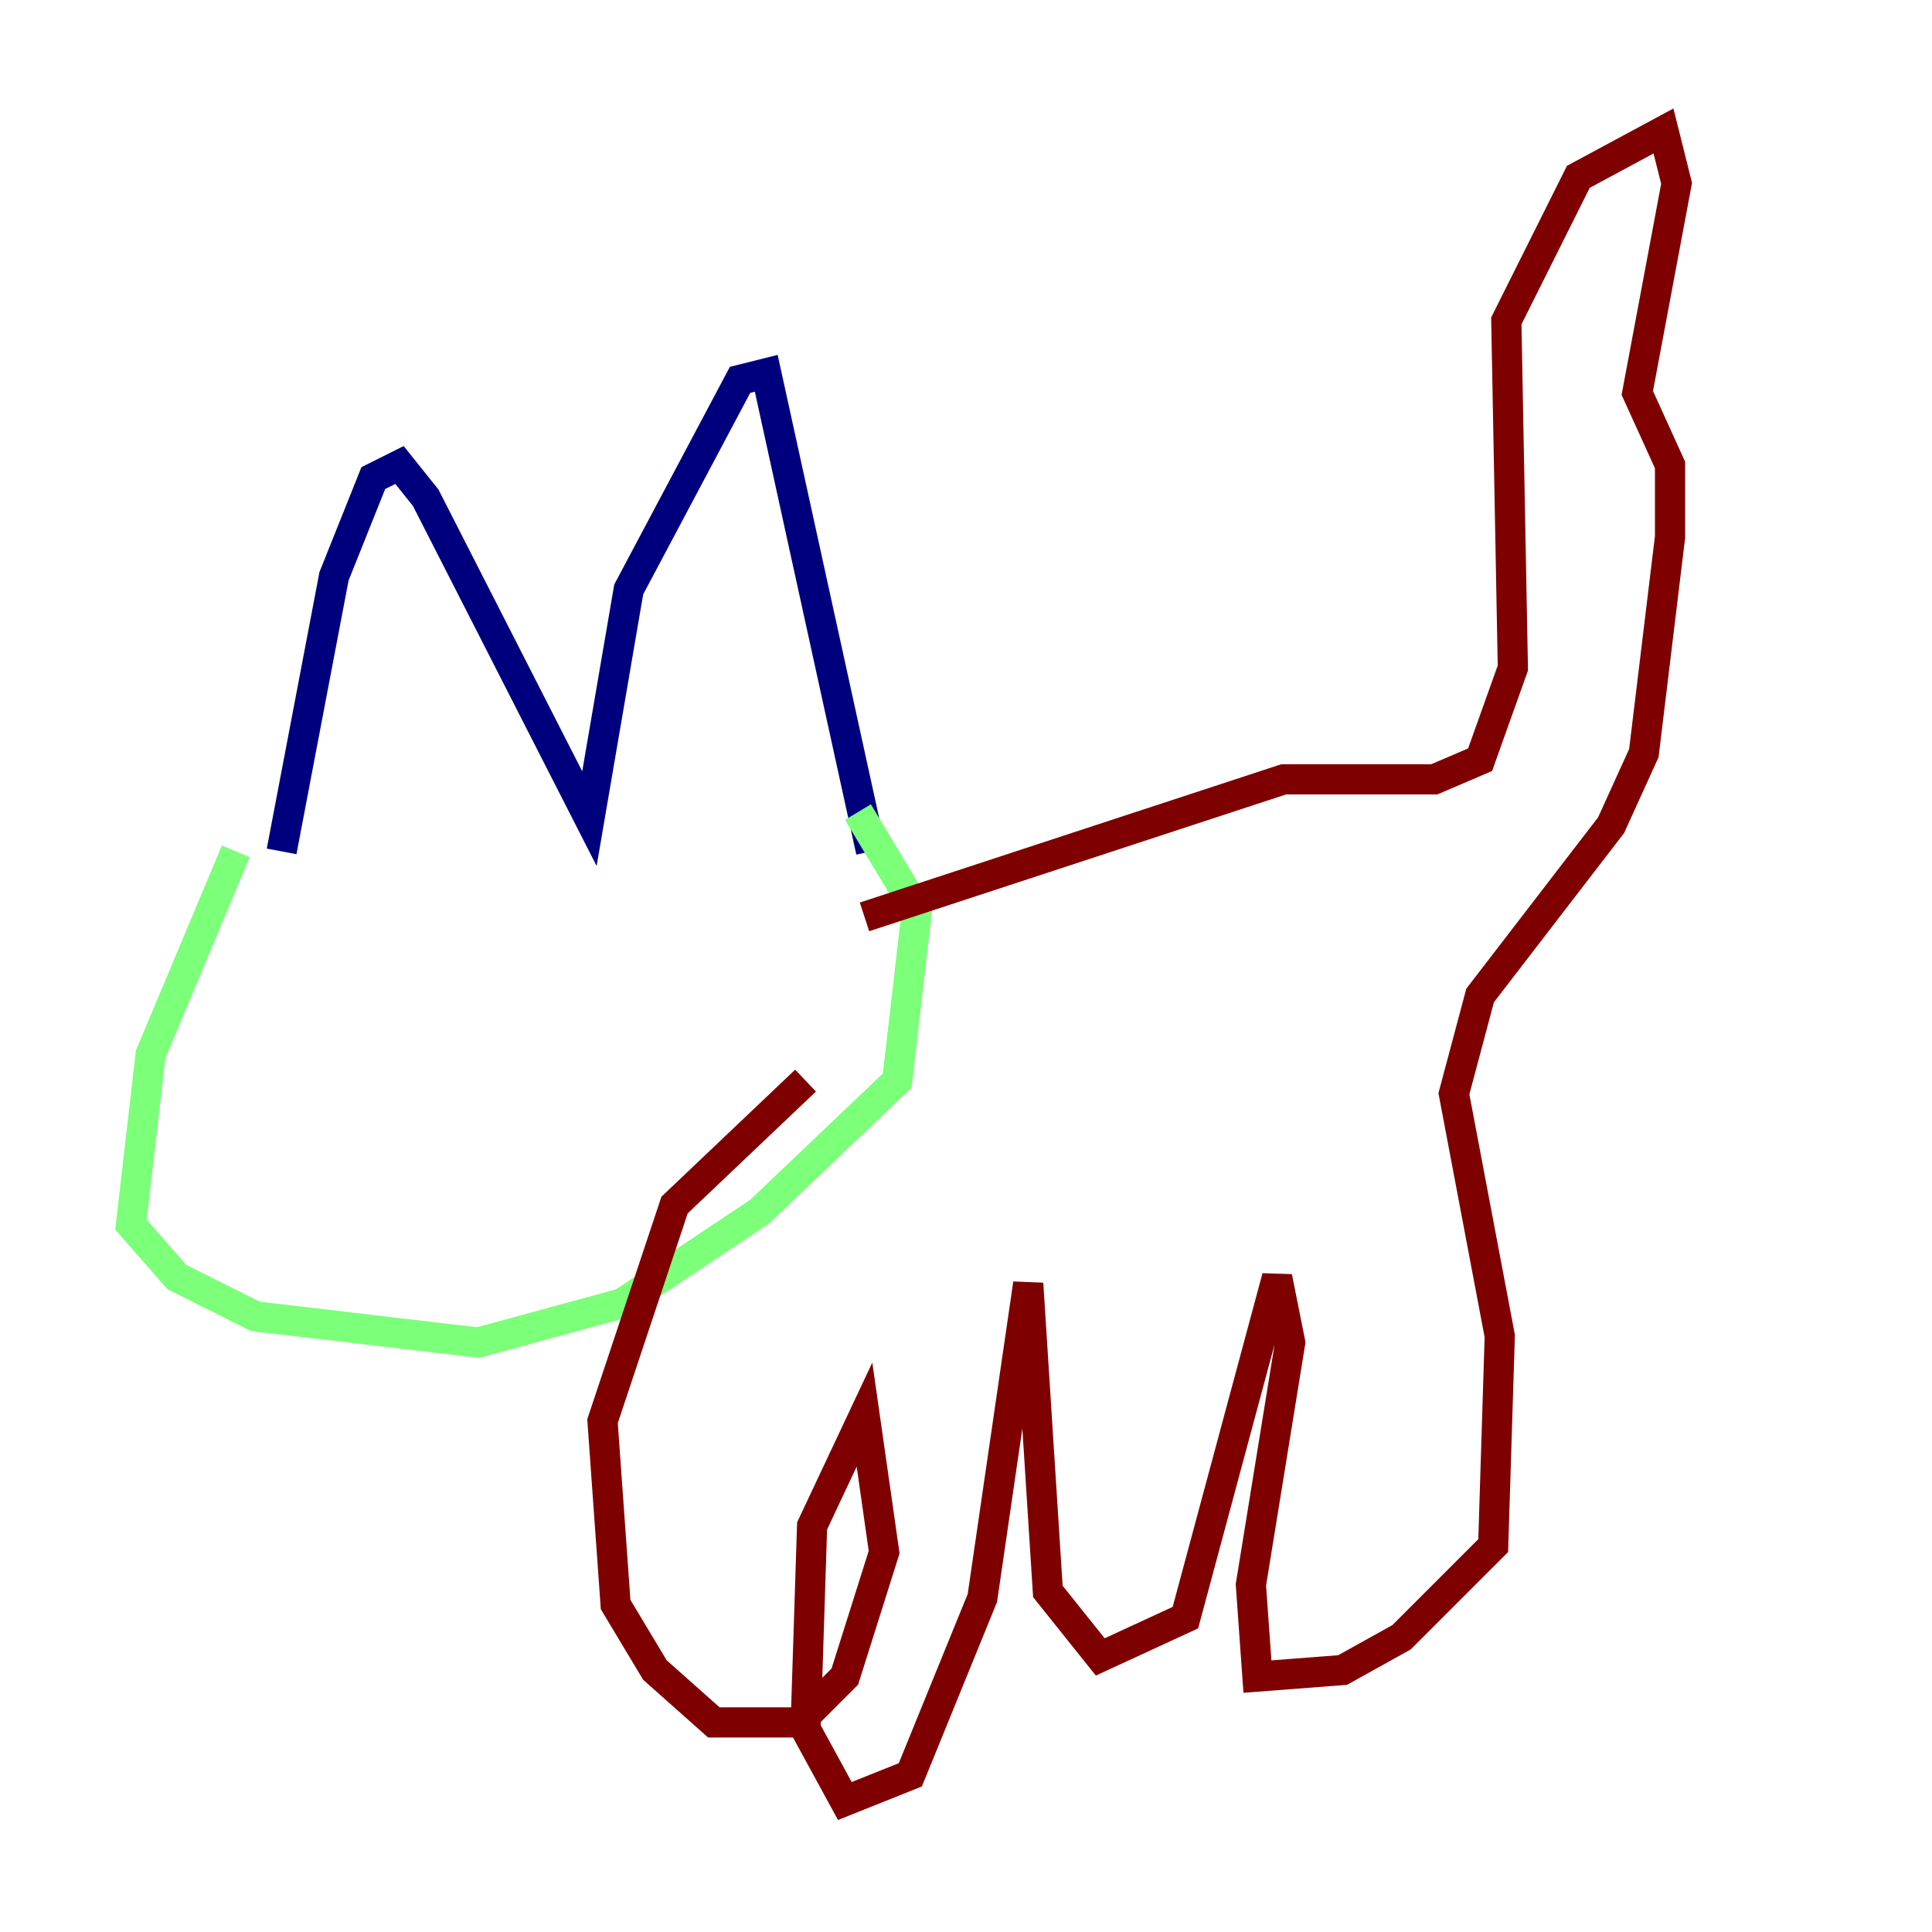 <?xml version="1.0" encoding="utf-8" ?>
<svg baseProfile="tiny" height="128" version="1.2" viewBox="0,0,128,128" width="128" xmlns="http://www.w3.org/2000/svg" xmlns:ev="http://www.w3.org/2001/xml-events" xmlns:xlink="http://www.w3.org/1999/xlink"><defs /><polyline fill="none" points="18.658,56.407 22.129,38.183 24.732,31.675 26.468,30.807 28.203,32.976 39.051,54.237 41.654,39.051 49.031,25.166 50.766,24.732 57.709,56.407" stroke="#00007f" stroke-width="2" /><polyline fill="none" points="15.62,56.407 9.98,69.858 8.678,81.139 11.715,84.61 16.922,87.214 31.675,88.949 41.22,86.346 50.332,80.271 59.444,71.593 60.746,60.312 56.841,53.803" stroke="#7cff79" stroke-width="2" /><polyline fill="none" points="57.275,60.746 85.044,51.634 95.024,51.634 98.061,50.332 100.231,44.258 99.797,21.261 104.57,11.715 110.21,8.678 111.078,12.149 108.475,26.034 110.644,30.807 110.644,35.58 108.909,49.898 106.739,54.671 98.061,65.953 96.325,72.461 99.363,88.515 98.929,102.4 92.854,108.475 88.949,110.644 83.308,111.078 82.875,105.003 85.478,88.949 84.61,84.61 78.536,107.173 72.895,109.776 69.424,105.437 68.122,85.044 65.085,105.871 60.312,117.586 55.973,119.322 53.37,114.549 53.803,101.098 57.275,93.722 58.576,102.834 55.973,111.078 52.936,114.115 47.295,114.115 43.39,110.644 40.786,106.305 39.919,94.156 44.691,79.837 53.37,71.593" stroke="#7f0000" stroke-width="2" /></svg>